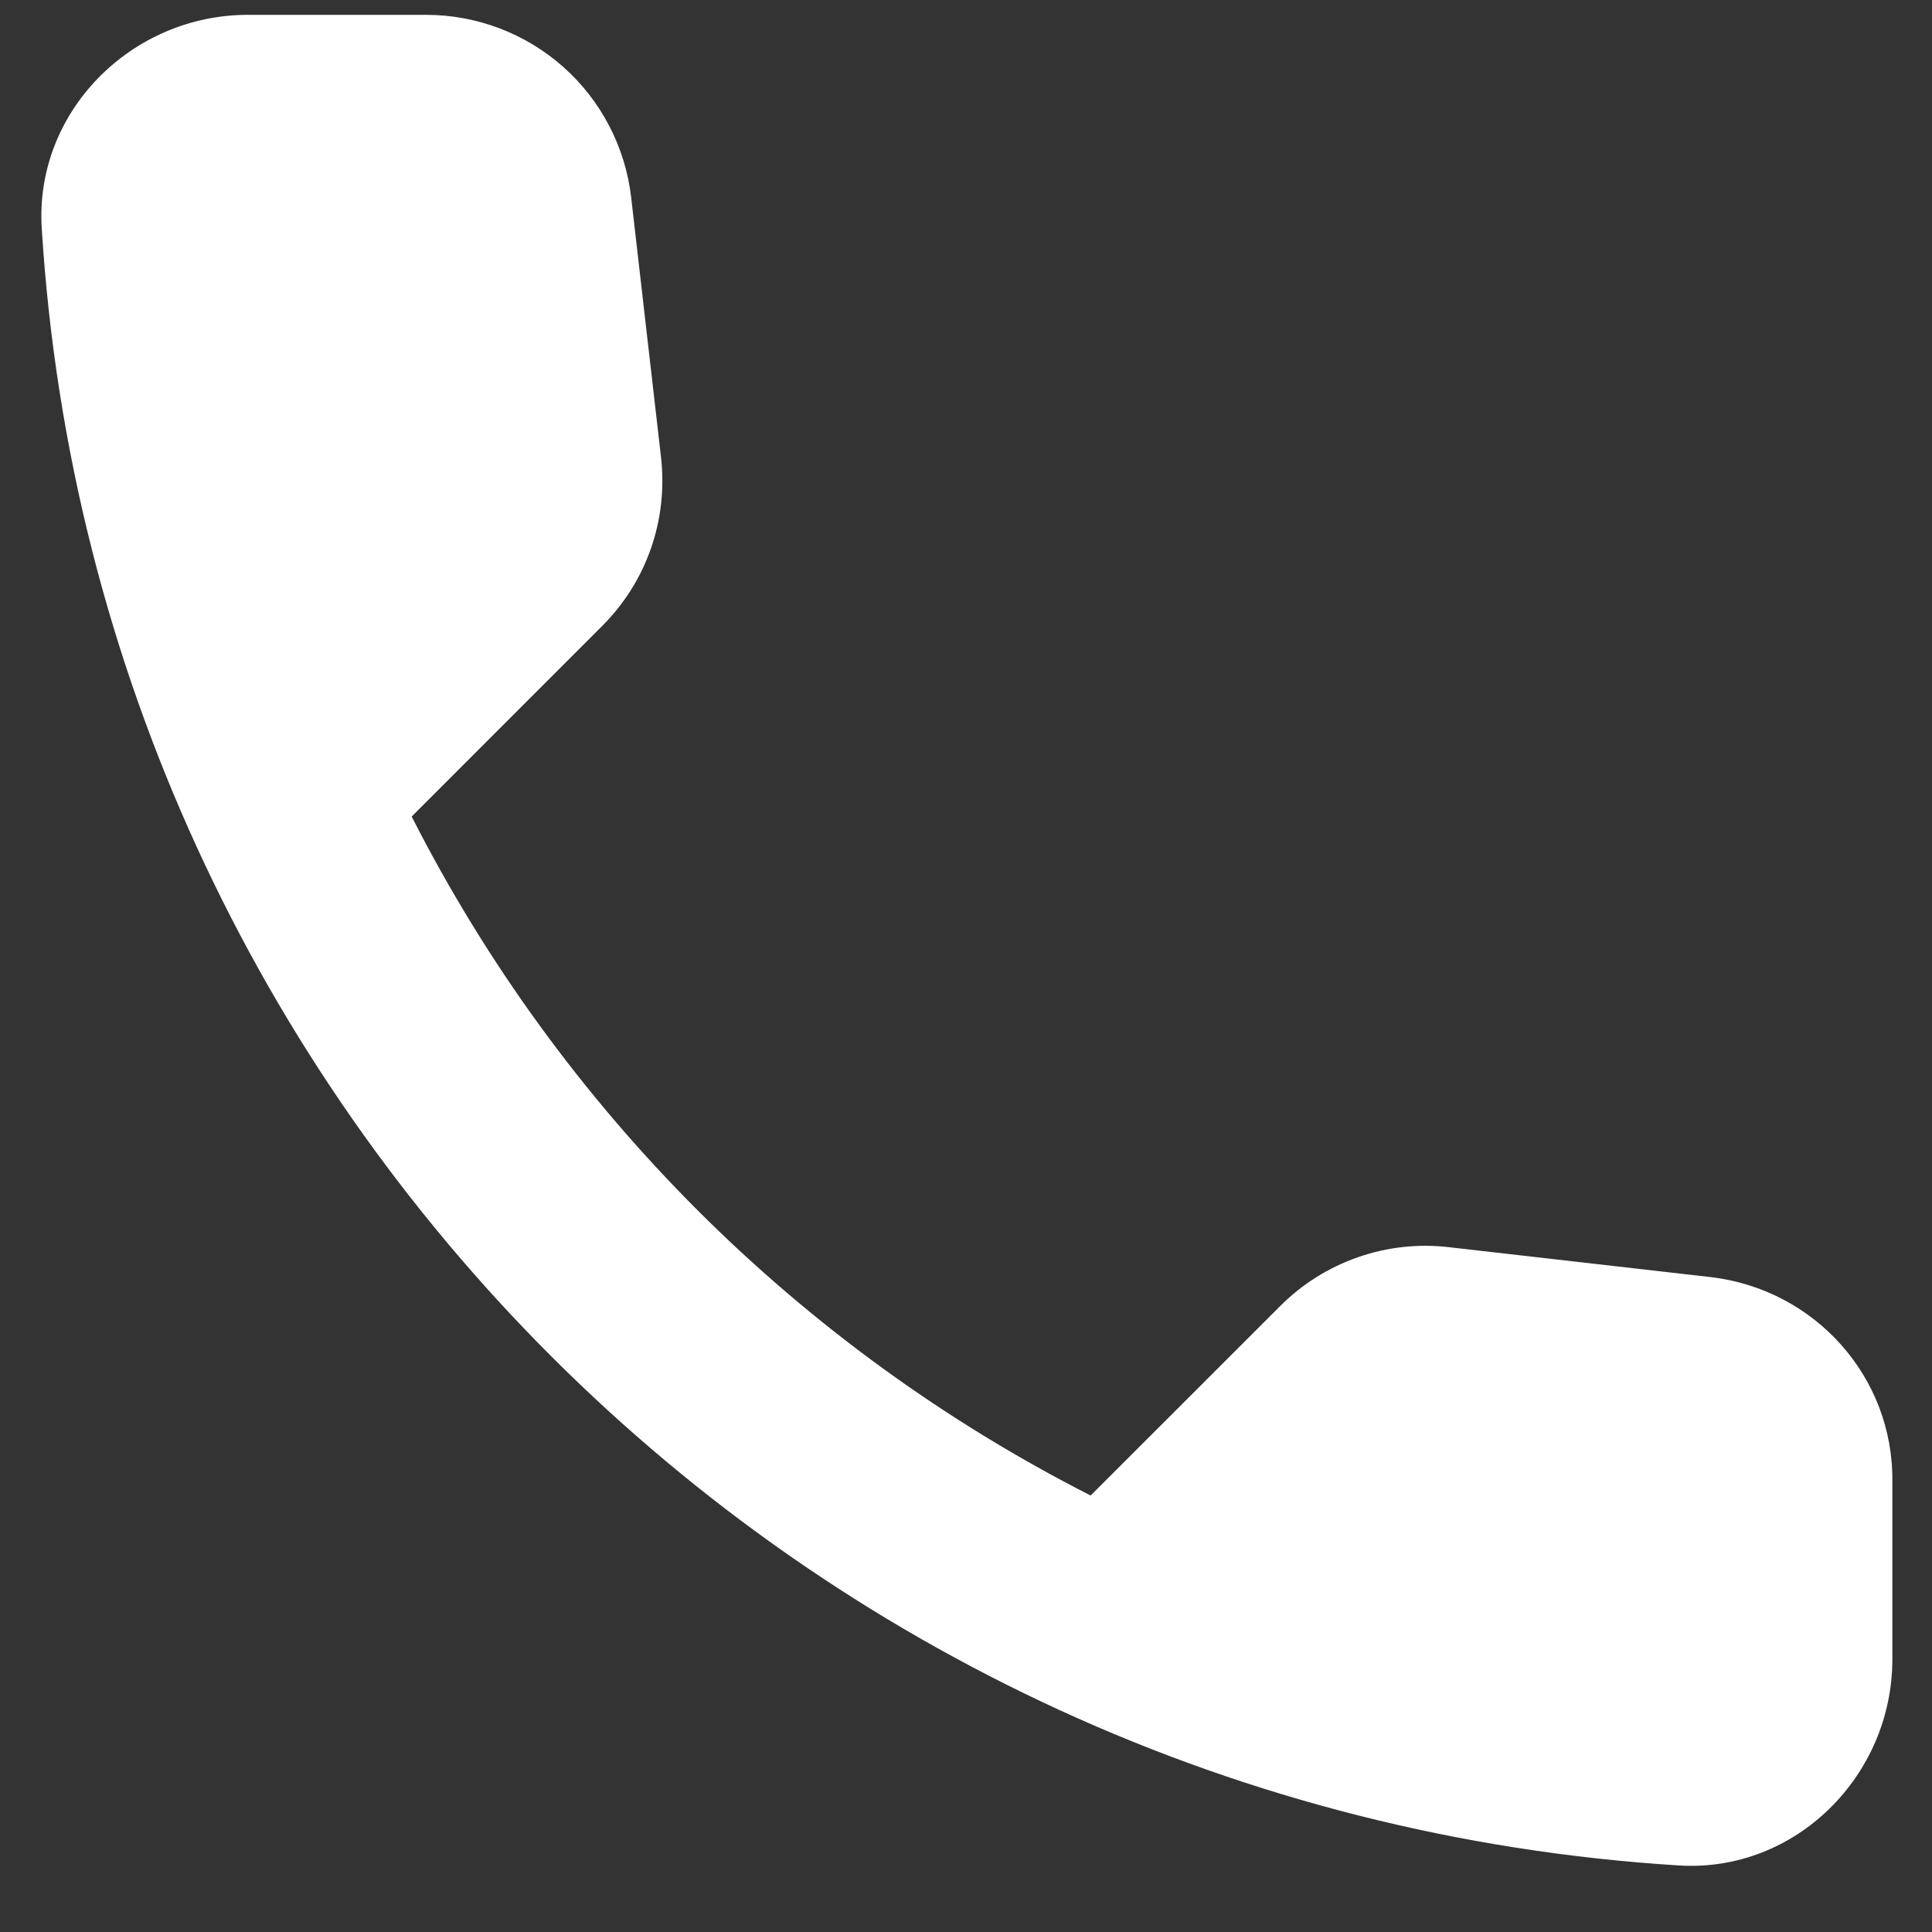 <svg width="25" height="25" viewBox="0 0 25 25" fill="none" xmlns="http://www.w3.org/2000/svg">
<rect x="0" y="0" width="25" height="25" fill="#333333" stroke="none"/>
<path d="M22.14 16.526L18.753 16.139C18.355 16.092 17.951 16.136 17.573 16.268C17.194 16.4 16.85 16.615 16.567 16.899L14.113 19.352C10.328 17.427 7.252 14.351 5.327 10.566L7.793 8.099C8.367 7.526 8.647 6.726 8.553 5.912L8.167 2.552C8.091 1.902 7.779 1.302 7.29 0.867C6.8 0.432 6.168 0.192 5.513 0.192H3.207C1.7 0.192 0.447 1.446 0.54 2.952C1.247 14.339 10.353 23.432 21.727 24.139C23.233 24.232 24.487 22.979 24.487 21.472V19.166C24.5 17.819 23.487 16.686 22.14 16.526Z" fill="white"/>
</svg>
